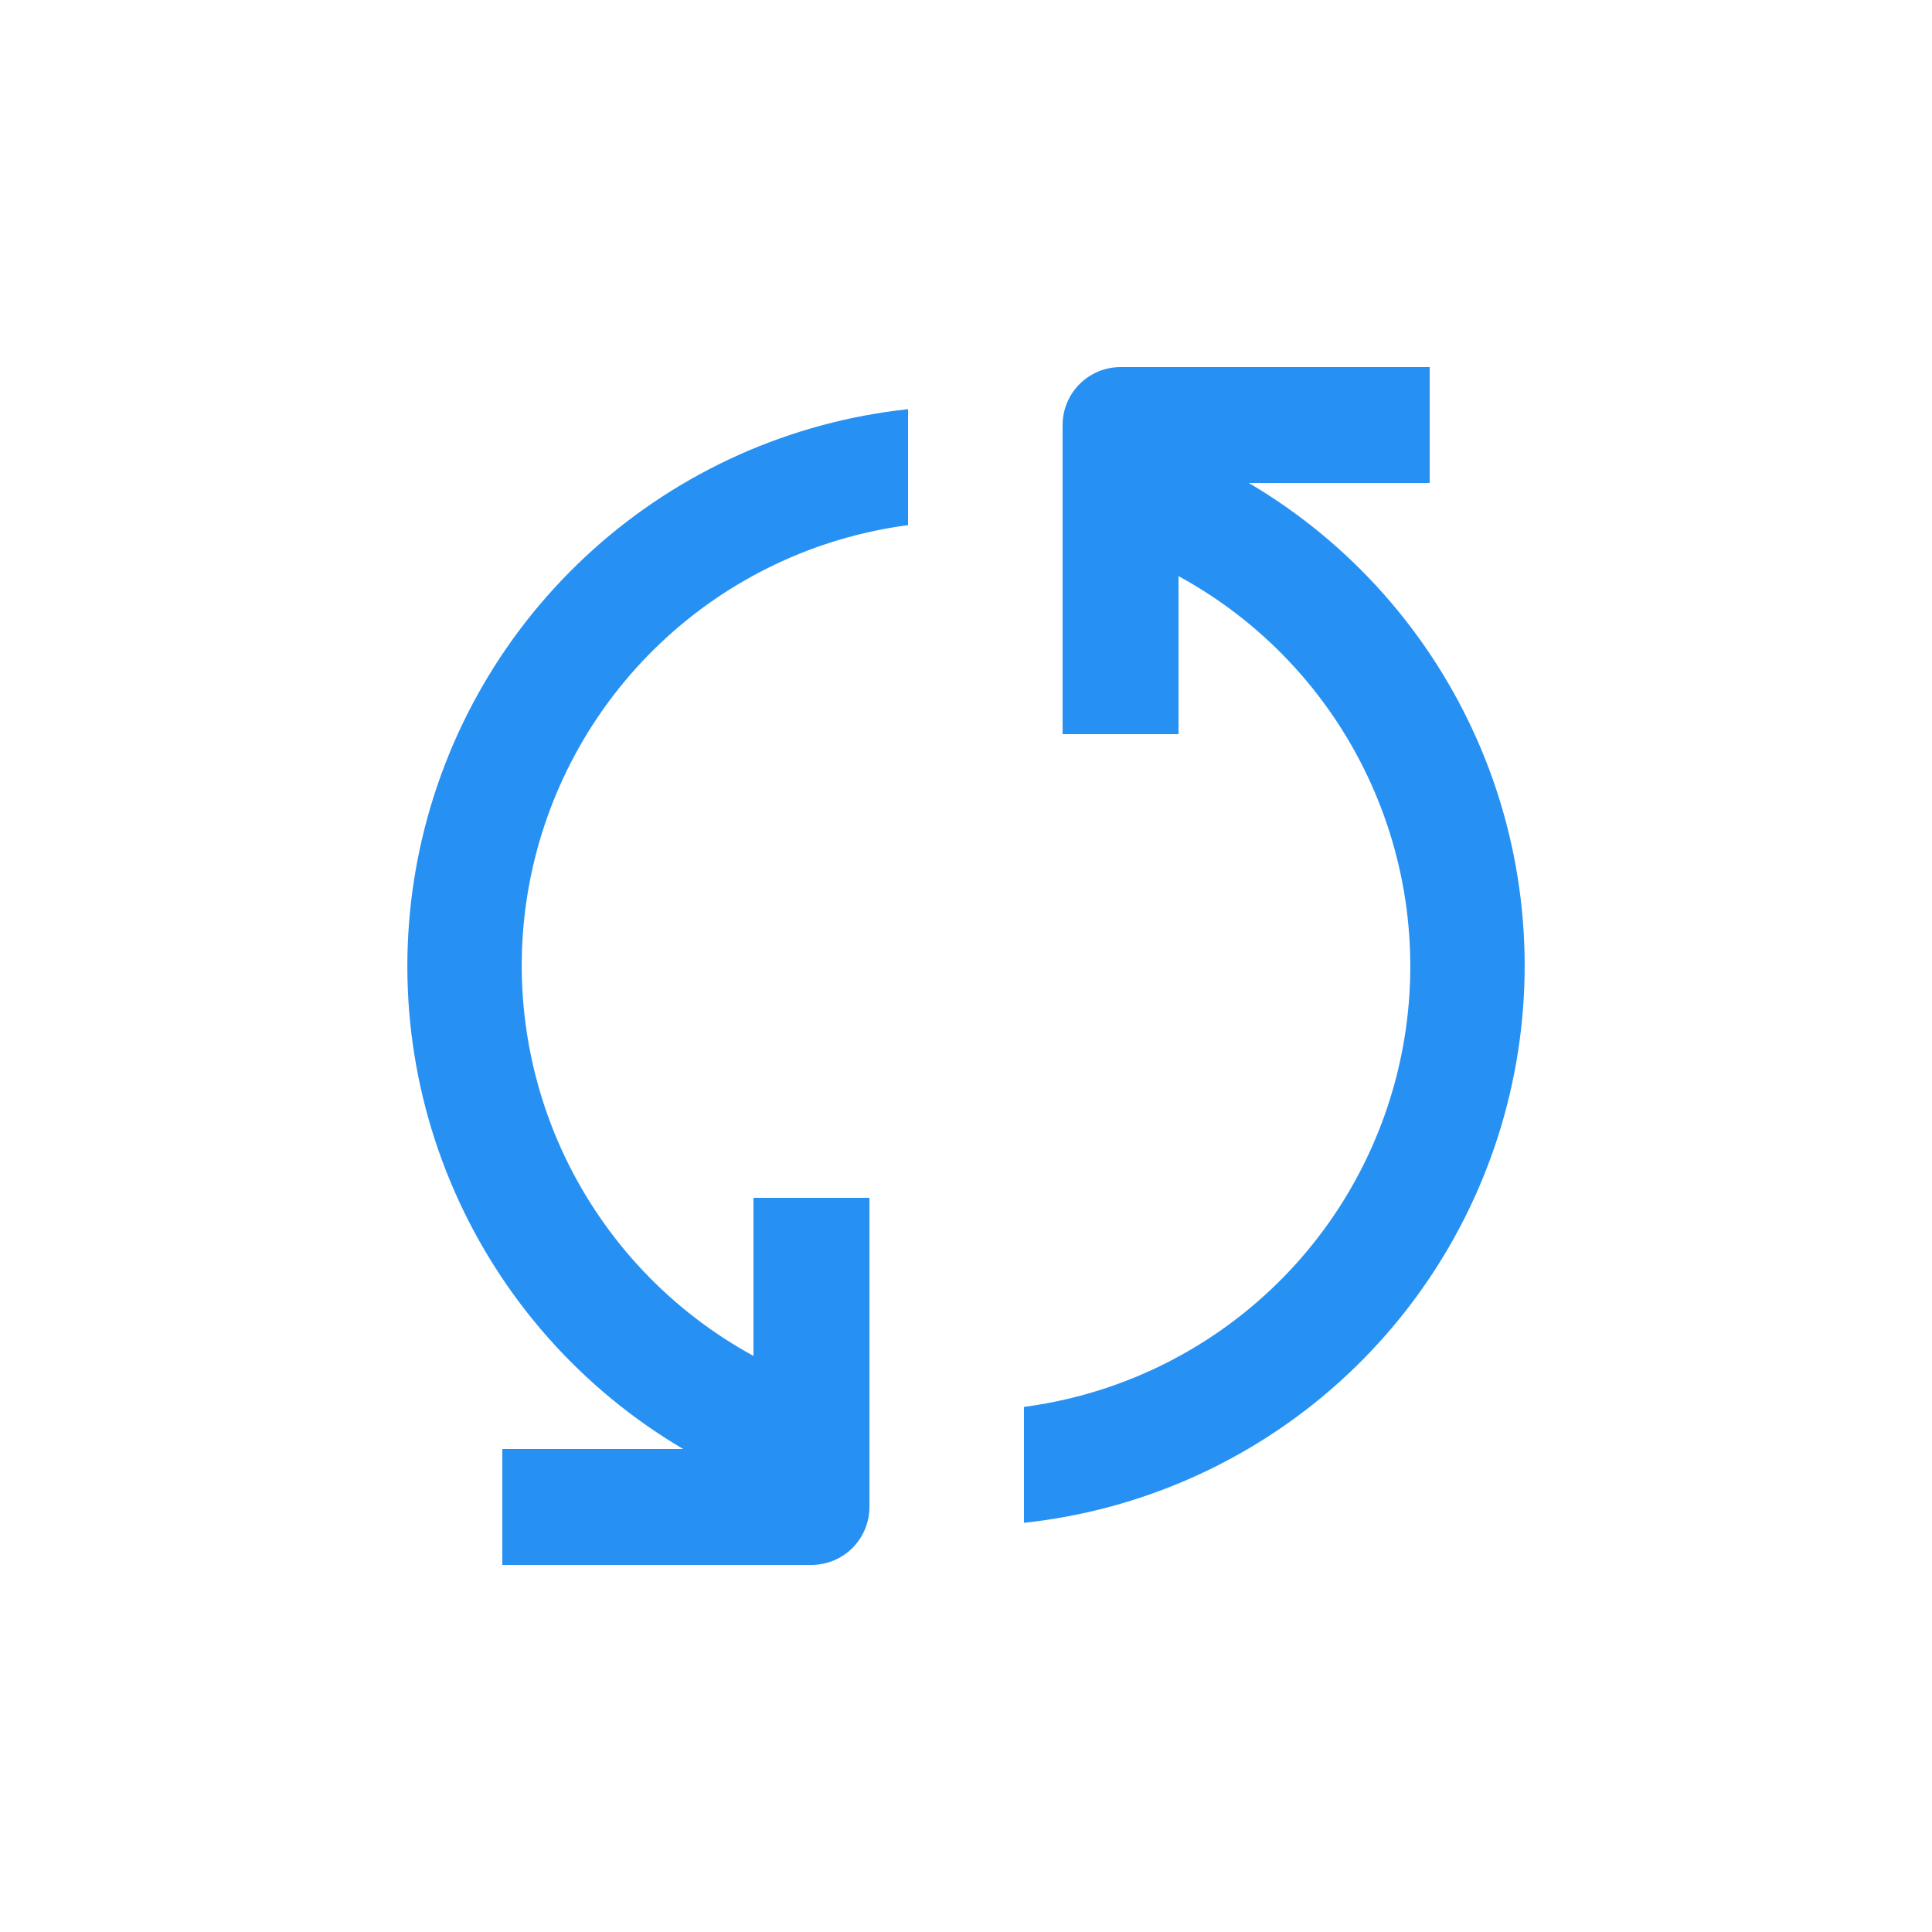 <svg width="38" height="38" viewBox="0 0 38 38" fill="none" xmlns="http://www.w3.org/2000/svg">
<path d="M13.437 28.5H9.88V30.78H15.96C16.263 30.78 16.553 30.66 16.767 30.446C16.98 30.232 17.101 29.942 17.101 29.64V23.56H14.82V26.669C13.201 25.786 11.902 24.414 11.109 22.748C10.317 21.082 10.072 19.209 10.409 17.395C10.747 15.582 11.649 13.921 12.988 12.652C14.326 11.383 16.032 10.569 17.86 10.329V8.048C15.556 8.295 13.389 9.261 11.666 10.81C9.942 12.359 8.751 14.412 8.261 16.677C7.771 18.941 8.008 21.303 8.937 23.425C9.866 25.548 11.441 27.324 13.437 28.5Z" fill="#2791F3"/>
<path d="M24.563 9.5H28.12V7.22H22.04C21.738 7.22 21.448 7.34 21.234 7.554C21.02 7.768 20.9 8.058 20.9 8.36V14.44H23.18V11.332C24.8 12.214 26.099 13.586 26.891 15.252C27.684 16.918 27.929 18.792 27.591 20.605C27.254 22.419 26.351 24.079 25.013 25.348C23.675 26.617 21.969 27.431 20.14 27.672V29.952C22.444 29.705 24.612 28.739 26.335 27.19C28.058 25.641 29.25 23.588 29.739 21.323C30.229 19.059 29.993 16.697 29.064 14.575C28.134 12.452 26.56 10.676 24.563 9.5Z" fill="#2791F3"/>
</svg>
